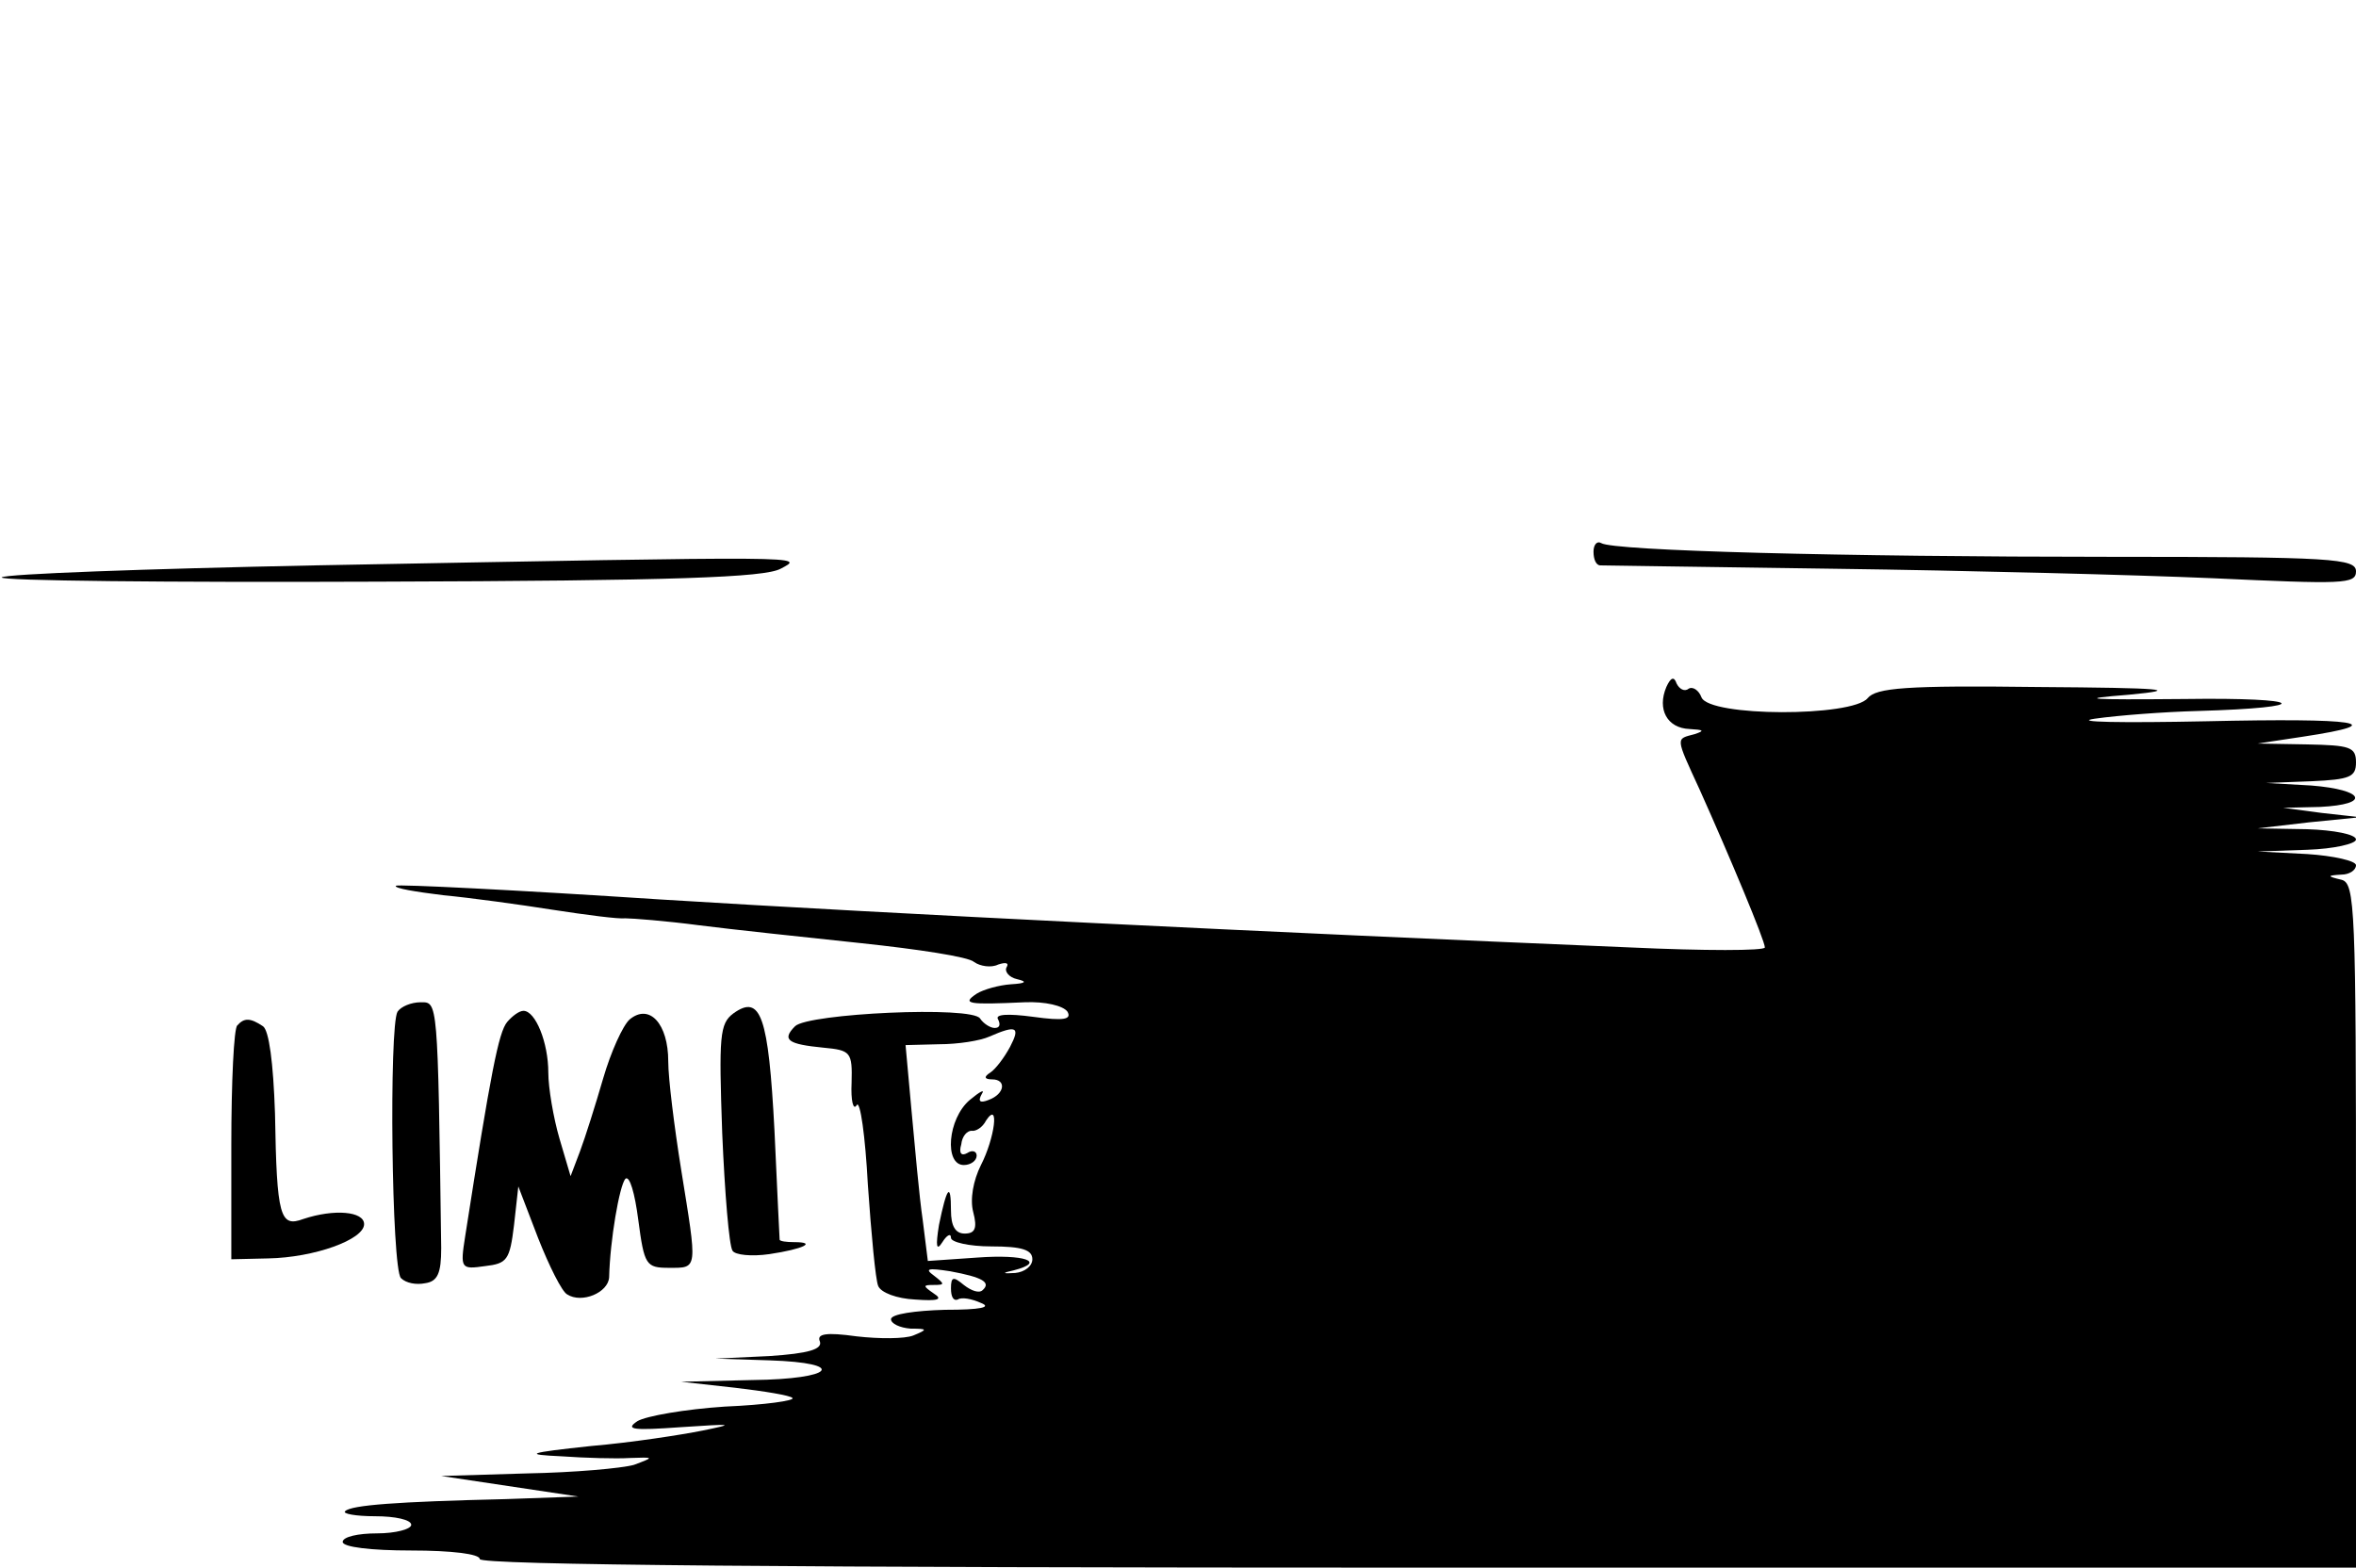 <?xml version="1.0" standalone="no"?>
<!DOCTYPE svg PUBLIC "-//W3C//DTD SVG 20010904//EN"
 "http://www.w3.org/TR/2001/REC-SVG-20010904/DTD/svg10.dtd">
<svg version="1.0" xmlns="http://www.w3.org/2000/svg"
 width="275pt" height="183pt" viewBox="0 0 275 183"
 preserveAspectRatio="xMidYMid meet">
<g transform="translate(0,183) scale(0.1,-0.1)"
fill="#000000" stroke="none">
<path d="M1860 1186 c0 -9 3 -16 8 -16 4 0 129 -2 277 -4 149 -2 345 -7 438
-11 152 -7 167 -7 167 8 0 15 -27 17 -287 17 -312 0 -580 7 -594 16 -5 3 -9
-2 -9 -10z"/>
<path d="M367 1170 c-197 -4 -361 -10 -365 -14 -3 -4 194 -6 439 -5 349 1 451
5 470 15 28 15 44 15 -544 4z"/>
<path d="M1945 1028 c-11 -26 1 -48 27 -49 17 -1 18 -2 6 -6 -22 -6 -23 -2 6
-65 35 -78 76 -176 76 -184 0 -4 -71 -4 -157 0 -429 18 -858 39 -1132 56 -168
11 -307 18 -309 16 -2 -3 23 -7 55 -11 32 -3 90 -11 128 -17 39 -6 77 -11 85
-10 8 0 47 -3 85 -8 39 -5 124 -14 190 -21 66 -7 126 -16 132 -22 7 -5 20 -7
28 -3 9 3 13 2 10 -3 -3 -5 3 -12 12 -14 13 -3 10 -5 -7 -6 -14 -1 -32 -6 -40
-11 -18 -12 -10 -13 56 -10 24 1 45 -4 50 -11 5 -9 -4 -11 -40 -6 -30 4 -45 3
-41 -3 3 -6 2 -10 -4 -10 -5 0 -13 5 -17 11 -9 15 -201 6 -216 -9 -16 -16 -8
-21 33 -25 32 -3 34 -5 33 -41 -1 -21 2 -33 6 -26 4 6 10 -36 13 -93 4 -58 9
-111 12 -118 3 -8 22 -15 43 -16 27 -2 33 0 22 7 -13 9 -13 10 0 10 13 0 13 1
0 11 -11 8 -7 9 19 5 38 -7 48 -13 38 -22 -4 -4 -13 -1 -22 6 -12 10 -15 10
-15 -4 0 -10 3 -15 8 -13 4 3 16 1 27 -4 13 -5 0 -8 -42 -8 -35 -1 -63 -5 -63
-11 0 -5 10 -10 23 -11 20 0 20 -1 3 -8 -10 -4 -40 -4 -66 -1 -36 5 -47 3 -43
-6 3 -9 -13 -14 -59 -17 l-63 -3 63 -2 c92 -3 76 -22 -20 -23 l-83 -2 63 -7
c34 -4 65 -9 67 -12 3 -3 -32 -8 -79 -10 -46 -3 -92 -11 -102 -17 -15 -10 -5
-11 51 -7 61 4 64 4 25 -4 -25 -5 -83 -14 -130 -18 -75 -8 -79 -10 -35 -12 28
-2 64 -3 80 -2 29 1 29 1 5 -8 -14 -4 -70 -9 -125 -10 l-100 -3 80 -12 80 -12
-85 -3 c-127 -3 -180 -7 -187 -14 -4 -3 12 -6 35 -6 23 0 42 -4 42 -10 0 -5
-18 -10 -40 -10 -22 0 -40 -4 -40 -10 0 -6 33 -10 80 -10 47 0 80 -4 80 -10 0
-7 372 -10 1095 -10 l1095 0 0 399 c0 372 -1 400 -17 404 -17 4 -17 5 0 6 9 0
17 5 17 11 0 5 -26 11 -57 13 l-58 3 58 2 c31 1 57 7 57 12 0 6 -26 11 -57 12
l-58 1 60 7 60 6 -45 5 -45 6 43 1 c60 3 52 20 -10 25 l-53 3 53 2 c45 2 52 5
52 22 0 18 -7 20 -57 21 l-58 1 53 8 c106 16 63 22 -113 18 -99 -2 -157 -1
-130 3 28 4 82 8 120 9 139 4 127 16 -15 14 -114 -1 -128 0 -65 5 63 6 41 8
-106 9 -155 2 -189 -1 -199 -13 -18 -22 -185 -22 -194 1 -3 8 -10 13 -15 10
-5 -4 -11 0 -14 6 -3 9 -7 7 -12 -4z m-766 -420 c-7 -13 -17 -26 -23 -30 -8
-5 -7 -8 2 -8 17 0 15 -17 -4 -24 -10 -4 -13 -2 -8 7 4 6 -2 3 -14 -7 -26 -22
-30 -76 -7 -76 8 0 15 5 15 11 0 5 -5 7 -11 3 -7 -4 -10 0 -7 10 1 10 7 16 12
16 5 -1 13 4 17 12 16 24 10 -21 -6 -52 -9 -18 -13 -40 -9 -55 5 -19 2 -25
-10 -25 -11 0 -16 9 -16 27 0 34 -5 27 -14 -17 -4 -25 -3 -31 4 -20 5 8 10 11
10 5 0 -5 21 -10 47 -10 36 0 48 -4 48 -15 0 -8 -9 -15 -20 -16 -15 -1 -16 0
-2 3 39 10 13 19 -42 15 l-58 -4 -6 48 c-4 27 -9 84 -13 127 l-7 77 39 1 c22
0 48 4 59 9 32 14 36 11 24 -12z"/>
<path d="M464 649 c-10 -17 -7 -300 4 -311 6 -6 18 -8 28 -6 15 2 19 12 19 41
-4 292 -4 287 -24 287 -11 0 -23 -5 -27 -11z"/>
<path d="M856 647 c-16 -12 -17 -26 -13 -140 3 -70 8 -131 12 -137 3 -5 22 -7
43 -4 40 6 56 14 29 14 -9 0 -17 1 -17 3 0 1 -3 58 -6 127 -7 134 -16 160 -48
137z"/>
<path d="M592 637 c-10 -12 -19 -58 -49 -250 -6 -38 -5 -39 23 -35 26 3 29 7
34 48 l5 45 23 -60 c13 -33 28 -63 34 -66 17 -11 48 2 49 20 1 43 12 107 19
115 5 4 11 -17 15 -48 7 -53 9 -56 36 -56 34 0 33 -3 14 115 -8 50 -15 106
-15 126 0 44 -22 68 -45 49 -8 -7 -22 -38 -31 -69 -9 -31 -21 -69 -27 -85
l-11 -29 -13 44 c-7 24 -13 59 -13 77 0 35 -15 72 -29 72 -5 0 -13 -6 -19 -13z"/>
<path d="M277 633 c-4 -3 -7 -66 -7 -140 l0 -133 43 1 c54 1 112 22 112 40 0
15 -35 18 -71 6 -27 -10 -31 2 -33 123 -2 60 -7 97 -14 102 -15 10 -22 10 -30
1z"/>
</g>
</svg>
